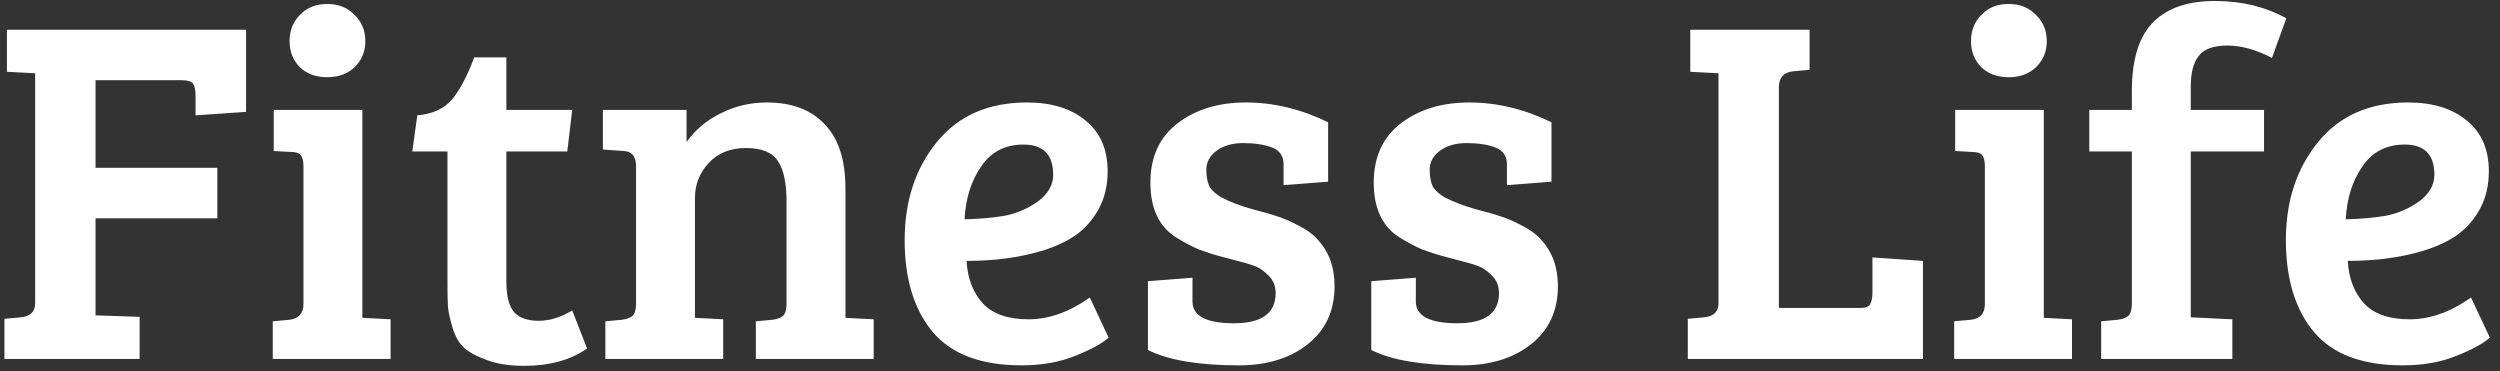 <svg width="202" height="30" viewBox="0 0 202 30" fill="none" xmlns="http://www.w3.org/2000/svg">
<rect x="0" y="0" width="202" height="30" fill="#333333" stroke="none"/>
<path d="M0.36 29V25.76L1.68 25.64C2.453 25.56 2.84 25.187 2.84 24.52V5.92L0.56 5.8V2.4H19.88V9.04L15.8 9.32V7.72C15.8 7.267 15.733 6.947 15.6 6.76C15.467 6.573 15.147 6.48 14.64 6.48H7.72V13.56H17.56V17.64H7.72V25.48L11.28 25.6V29H0.36ZM29.279 8.88V25.68L31.559 25.8V29H22.039V25.96L23.359 25.84C24.132 25.76 24.519 25.333 24.519 24.56V13.44C24.519 12.987 24.439 12.68 24.279 12.52C24.145 12.36 23.892 12.28 23.519 12.28L22.119 12.2V8.88H29.279ZM24.239 5.44C23.679 4.88 23.399 4.173 23.399 3.32C23.399 2.467 23.679 1.76 24.239 1.2C24.799 0.613 25.532 0.32 26.439 0.32C27.345 0.32 28.079 0.613 28.639 1.2C29.225 1.76 29.519 2.467 29.519 3.32C29.519 4.173 29.225 4.88 28.639 5.44C28.079 5.973 27.345 6.24 26.439 6.24C25.532 6.24 24.799 5.973 24.239 5.44ZM38.315 4.64H40.915V8.88H46.235L45.835 12.24H40.915V22.76C40.915 23.933 41.128 24.76 41.555 25.24C41.981 25.693 42.635 25.92 43.515 25.92C44.421 25.92 45.328 25.64 46.235 25.08L47.435 28.16C46.101 29.093 44.408 29.56 42.355 29.56C41.155 29.56 40.141 29.4 39.315 29.08C38.488 28.787 37.875 28.453 37.475 28.08C37.075 27.707 36.768 27.16 36.555 26.44C36.341 25.72 36.221 25.16 36.195 24.76C36.168 24.333 36.155 23.72 36.155 22.92V12.24H33.315L33.715 9.32C34.968 9.213 35.915 8.773 36.555 8C37.195 7.2 37.781 6.08 38.315 4.64ZM48.713 12.08V8.88H55.473V11.48C56.166 10.493 57.086 9.72 58.233 9.16C59.38 8.573 60.62 8.28 61.953 8.28C63.98 8.28 65.54 8.867 66.633 10.04C67.753 11.187 68.313 12.92 68.313 15.24V25.68L70.593 25.8V29H61.073V25.96L62.393 25.84C62.793 25.787 63.086 25.68 63.273 25.52C63.459 25.333 63.553 25 63.553 24.52V16.28C63.553 14.813 63.326 13.733 62.873 13.04C62.419 12.32 61.553 11.96 60.273 11.96C59.02 11.96 58.02 12.36 57.273 13.16C56.526 13.96 56.153 14.907 56.153 16V25.68L58.433 25.8V29H48.913V25.96L50.233 25.84C50.633 25.787 50.926 25.68 51.113 25.52C51.3 25.333 51.393 25 51.393 24.52V13.44C51.393 12.64 51.059 12.227 50.393 12.2L48.713 12.08ZM82.977 8.28C84.977 8.28 86.564 8.773 87.737 9.76C88.91 10.72 89.497 12.08 89.497 13.84C89.497 15.013 89.244 16.053 88.737 16.96C88.231 17.84 87.604 18.533 86.857 19.04C86.111 19.547 85.204 19.96 84.137 20.28C82.35 20.813 80.337 21.08 78.097 21.08C78.177 22.493 78.617 23.64 79.417 24.52C80.217 25.373 81.444 25.8 83.097 25.8C84.751 25.8 86.404 25.213 88.057 24.04L89.577 27.28C89.044 27.76 88.137 28.253 86.857 28.76C85.604 29.267 84.164 29.52 82.537 29.52C79.284 29.52 76.897 28.627 75.377 26.84C73.857 25.027 73.097 22.547 73.097 19.4C73.097 16.253 73.964 13.613 75.697 11.48C77.43 9.347 79.857 8.28 82.977 8.28ZM81.137 17.44C82.124 17.253 83.031 16.867 83.857 16.28C84.684 15.667 85.097 14.947 85.097 14.12C85.097 12.493 84.297 11.68 82.697 11.68C81.204 11.68 80.057 12.28 79.257 13.48C78.457 14.653 78.017 16.067 77.937 17.72C79.111 17.693 80.177 17.6 81.137 17.44ZM102.792 11.92C102.152 11.68 101.379 11.56 100.472 11.56C99.566 11.56 98.832 11.773 98.272 12.2C97.739 12.6 97.472 13.107 97.472 13.72C97.472 14.307 97.566 14.773 97.752 15.12C97.966 15.44 98.285 15.72 98.712 15.96C99.379 16.307 100.179 16.613 101.112 16.88C102.046 17.12 102.739 17.32 103.192 17.48C103.646 17.613 104.206 17.853 104.872 18.2C105.566 18.547 106.086 18.92 106.432 19.32C107.366 20.307 107.832 21.573 107.832 23.12C107.832 25.12 107.099 26.693 105.632 27.84C104.192 28.96 102.352 29.52 100.112 29.52C96.859 29.52 94.406 29.107 92.752 28.28V22.72L96.352 22.44V24.36C96.352 25.533 97.472 26.12 99.712 26.12C101.952 26.12 103.072 25.307 103.072 23.68C103.072 23.093 102.872 22.613 102.472 22.24C102.099 21.867 101.726 21.613 101.352 21.48C100.979 21.347 100.526 21.213 99.992 21.08C99.486 20.947 98.979 20.813 98.472 20.68C97.992 20.547 97.459 20.373 96.872 20.16C96.312 19.92 95.686 19.587 94.992 19.16C93.632 18.28 92.952 16.813 92.952 14.76C92.952 12.68 93.686 11.08 95.152 9.96C96.619 8.84 98.459 8.28 100.672 8.28C102.912 8.28 105.126 8.813 107.312 9.88V14.68L103.712 14.96V13.28C103.712 12.613 103.406 12.16 102.792 11.92ZM120.839 11.92C120.199 11.68 119.426 11.56 118.519 11.56C117.612 11.56 116.879 11.773 116.319 12.2C115.786 12.6 115.519 13.107 115.519 13.72C115.519 14.307 115.612 14.773 115.799 15.12C116.012 15.44 116.332 15.72 116.759 15.96C117.426 16.307 118.226 16.613 119.159 16.88C120.092 17.12 120.786 17.32 121.239 17.48C121.692 17.613 122.252 17.853 122.919 18.2C123.612 18.547 124.132 18.92 124.479 19.32C125.412 20.307 125.879 21.573 125.879 23.12C125.879 25.12 125.146 26.693 123.679 27.84C122.239 28.96 120.399 29.52 118.159 29.52C114.906 29.52 112.452 29.107 110.799 28.28V22.72L114.399 22.44V24.36C114.399 25.533 115.519 26.12 117.759 26.12C119.999 26.12 121.119 25.307 121.119 23.68C121.119 23.093 120.919 22.613 120.519 22.24C120.146 21.867 119.772 21.613 119.399 21.48C119.026 21.347 118.572 21.213 118.039 21.08C117.532 20.947 117.026 20.813 116.519 20.68C116.039 20.547 115.506 20.373 114.919 20.16C114.359 19.92 113.732 19.587 113.039 19.16C111.679 18.28 110.999 16.813 110.999 14.76C110.999 12.68 111.732 11.08 113.199 9.96C114.666 8.84 116.506 8.28 118.719 8.28C120.959 8.28 123.172 8.813 125.359 9.88V14.68L121.759 14.96V13.28C121.759 12.613 121.452 12.16 120.839 11.92ZM155.374 29H136.374V25.76L137.694 25.64C138.467 25.56 138.854 25.187 138.854 24.52V5.92L136.574 5.8V2.4H146.214V5.64L144.894 5.76C144.12 5.84 143.734 6.267 143.734 7.04V24.88H150.374C150.747 24.88 150.987 24.787 151.094 24.6C151.227 24.387 151.294 24.053 151.294 23.6V20.8L155.374 21.08V29ZM165.138 8.88V25.68L167.418 25.8V29H157.898V25.96L159.218 25.84C159.991 25.76 160.378 25.333 160.378 24.56V13.44C160.378 12.987 160.298 12.68 160.138 12.52C160.005 12.36 159.751 12.28 159.378 12.28L157.978 12.2V8.88H165.138ZM160.098 5.44C159.538 4.88 159.258 4.173 159.258 3.32C159.258 2.467 159.538 1.76 160.098 1.2C160.658 0.613 161.391 0.32 162.298 0.32C163.205 0.32 163.938 0.613 164.498 1.2C165.085 1.76 165.378 2.467 165.378 3.32C165.378 4.173 165.085 4.88 164.498 5.44C163.938 5.973 163.205 6.24 162.298 6.24C161.391 6.24 160.658 5.973 160.098 5.44ZM172.254 24.52V12.24H168.814V8.88H172.254V7.36C172.254 4.747 172.854 2.867 174.054 1.72C175.174 0.627 176.814 0.08 178.974 0.08C181.134 0.08 183.054 0.547 184.734 1.48L183.574 4.68C182.294 4.013 181.094 3.68 179.974 3.68C178.854 3.68 178.081 3.96 177.654 4.52C177.227 5.053 177.014 5.88 177.014 7V8.88H182.934V12.24H177.014V25.64L180.374 25.8V29H169.774V25.96L171.094 25.84C171.494 25.787 171.787 25.68 171.974 25.52C172.161 25.333 172.254 25 172.254 24.52ZM194.579 8.28C196.579 8.28 198.165 8.773 199.339 9.76C200.512 10.72 201.099 12.08 201.099 13.84C201.099 15.013 200.845 16.053 200.339 16.96C199.832 17.84 199.205 18.533 198.459 19.04C197.712 19.547 196.805 19.96 195.739 20.28C193.952 20.813 191.939 21.08 189.699 21.08C189.779 22.493 190.219 23.64 191.019 24.52C191.819 25.373 193.045 25.8 194.699 25.8C196.352 25.8 198.005 25.213 199.659 24.04L201.179 27.28C200.645 27.76 199.739 28.253 198.459 28.76C197.205 29.267 195.765 29.52 194.139 29.52C190.885 29.52 188.499 28.627 186.979 26.84C185.459 25.027 184.699 22.547 184.699 19.4C184.699 16.253 185.565 13.613 187.299 11.48C189.032 9.347 191.459 8.28 194.579 8.28ZM192.739 17.44C193.725 17.253 194.632 16.867 195.459 16.28C196.285 15.667 196.699 14.947 196.699 14.12C196.699 12.493 195.899 11.68 194.299 11.68C192.805 11.68 191.659 12.28 190.859 13.48C190.059 14.653 189.619 16.067 189.539 17.72C190.712 17.693 191.779 17.6 192.739 17.44Z" fill="white"/>
</svg>
